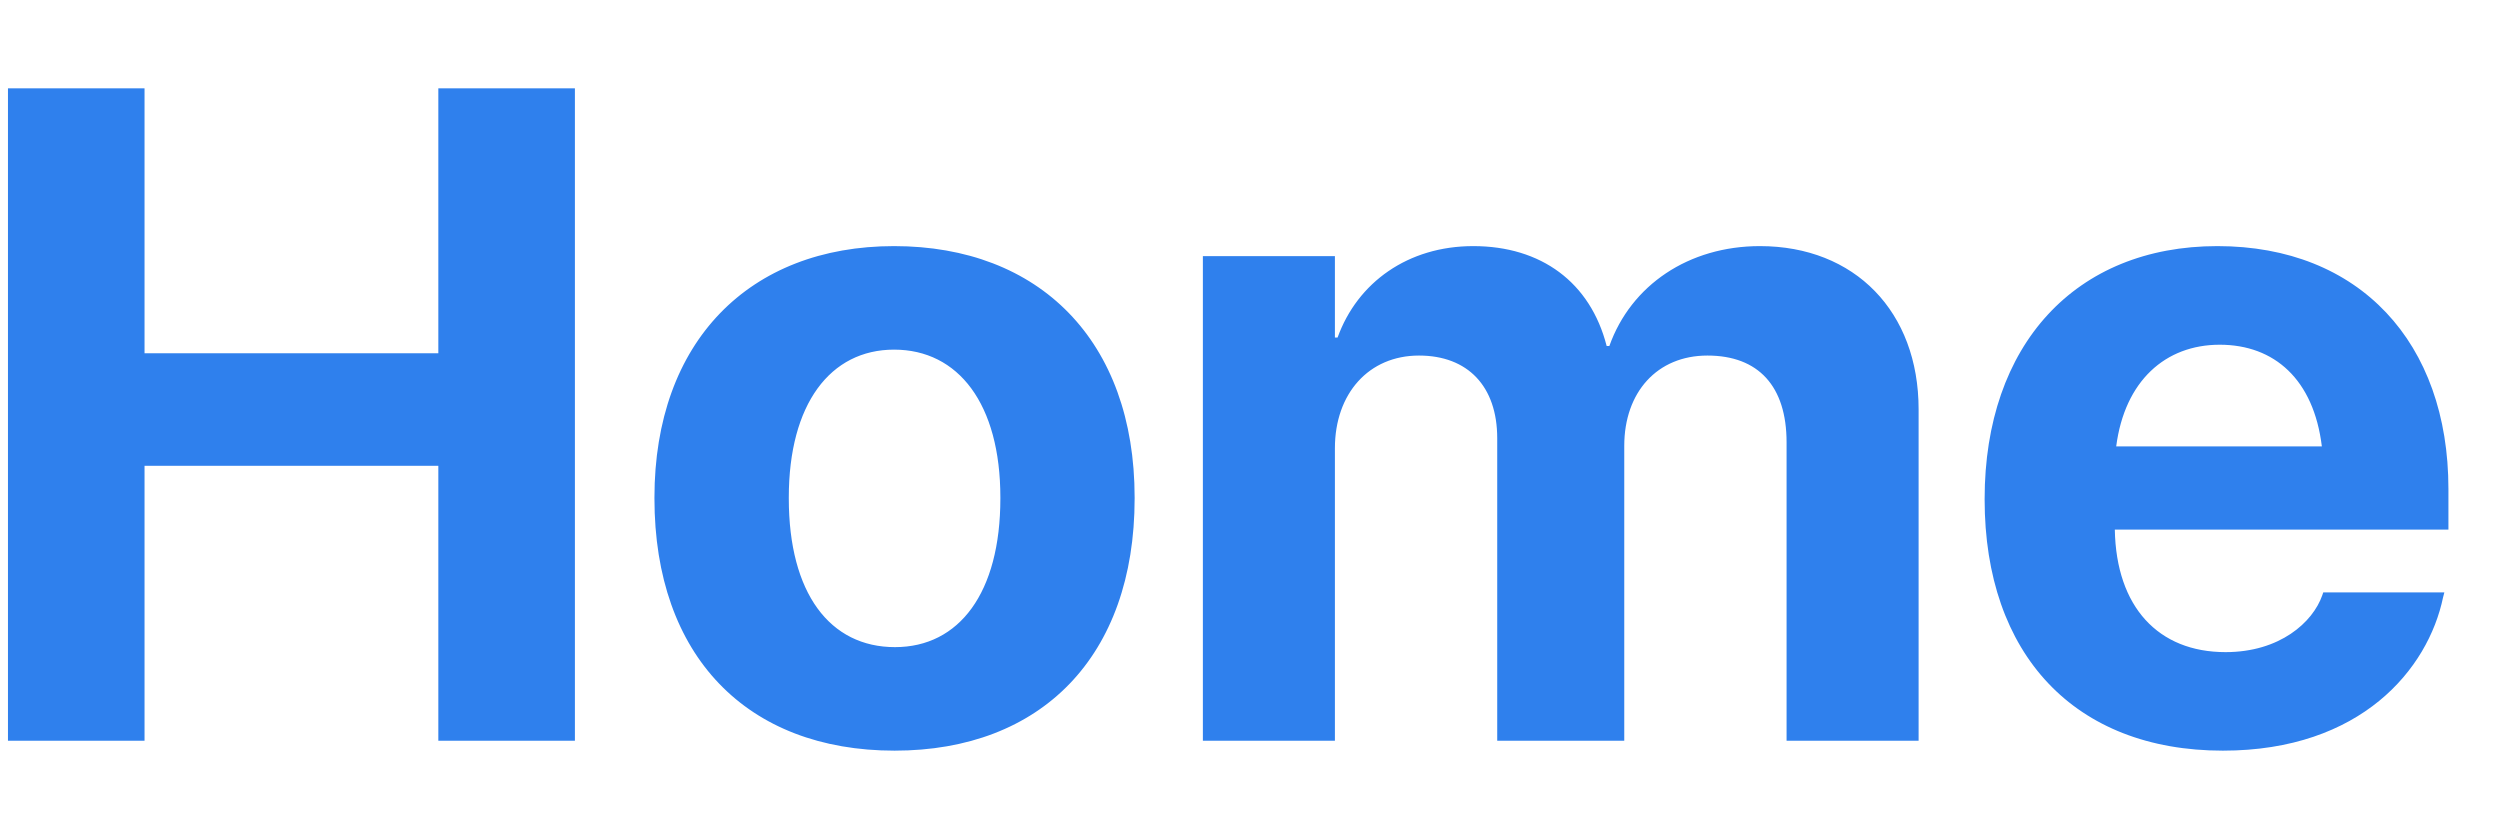 <svg width="27" height="9" viewBox="0 0 27 9" fill="none" xmlns="http://www.w3.org/2000/svg">
<path d="M0.086 8H1.561V5.031H4.734V8H6.209V0.954H4.734V3.815H1.561V0.954H0.086V8ZM9.661 8.107C11.243 8.107 12.254 7.092 12.254 5.383V5.373C12.254 3.679 11.224 2.658 9.656 2.658C8.094 2.658 7.068 3.688 7.068 5.373V5.383C7.068 7.087 8.069 8.107 9.661 8.107ZM9.666 6.989C8.963 6.989 8.519 6.408 8.519 5.383V5.373C8.519 4.362 8.968 3.776 9.656 3.776C10.35 3.776 10.804 4.362 10.804 5.373V5.383C10.804 6.403 10.359 6.989 9.666 6.989ZM12.991 8H14.417V4.841C14.417 4.25 14.783 3.84 15.325 3.84C15.852 3.84 16.17 4.172 16.17 4.733V8H17.542V4.816C17.542 4.235 17.898 3.84 18.44 3.84C18.992 3.84 19.295 4.172 19.295 4.777V8H20.721V4.421C20.721 3.366 20.032 2.658 19.007 2.658C18.24 2.658 17.615 3.078 17.381 3.737H17.352C17.176 3.049 16.644 2.658 15.911 2.658C15.208 2.658 14.661 3.049 14.446 3.645H14.417V2.766H12.991V8ZM24.007 8.107C25.501 8.107 26.224 7.224 26.385 6.452L26.399 6.398H25.091L25.081 6.428C24.979 6.721 24.622 7.043 24.036 7.043C23.309 7.043 22.855 6.555 22.84 5.72H26.443V5.28C26.443 3.698 25.481 2.658 23.948 2.658C22.415 2.658 21.434 3.723 21.434 5.388V5.393C21.434 7.067 22.405 8.107 24.007 8.107ZM23.973 3.723C24.564 3.723 24.988 4.099 25.076 4.821H22.855C22.947 4.113 23.387 3.723 23.973 3.723Z" fill="#2F80ED"/>
</svg>
